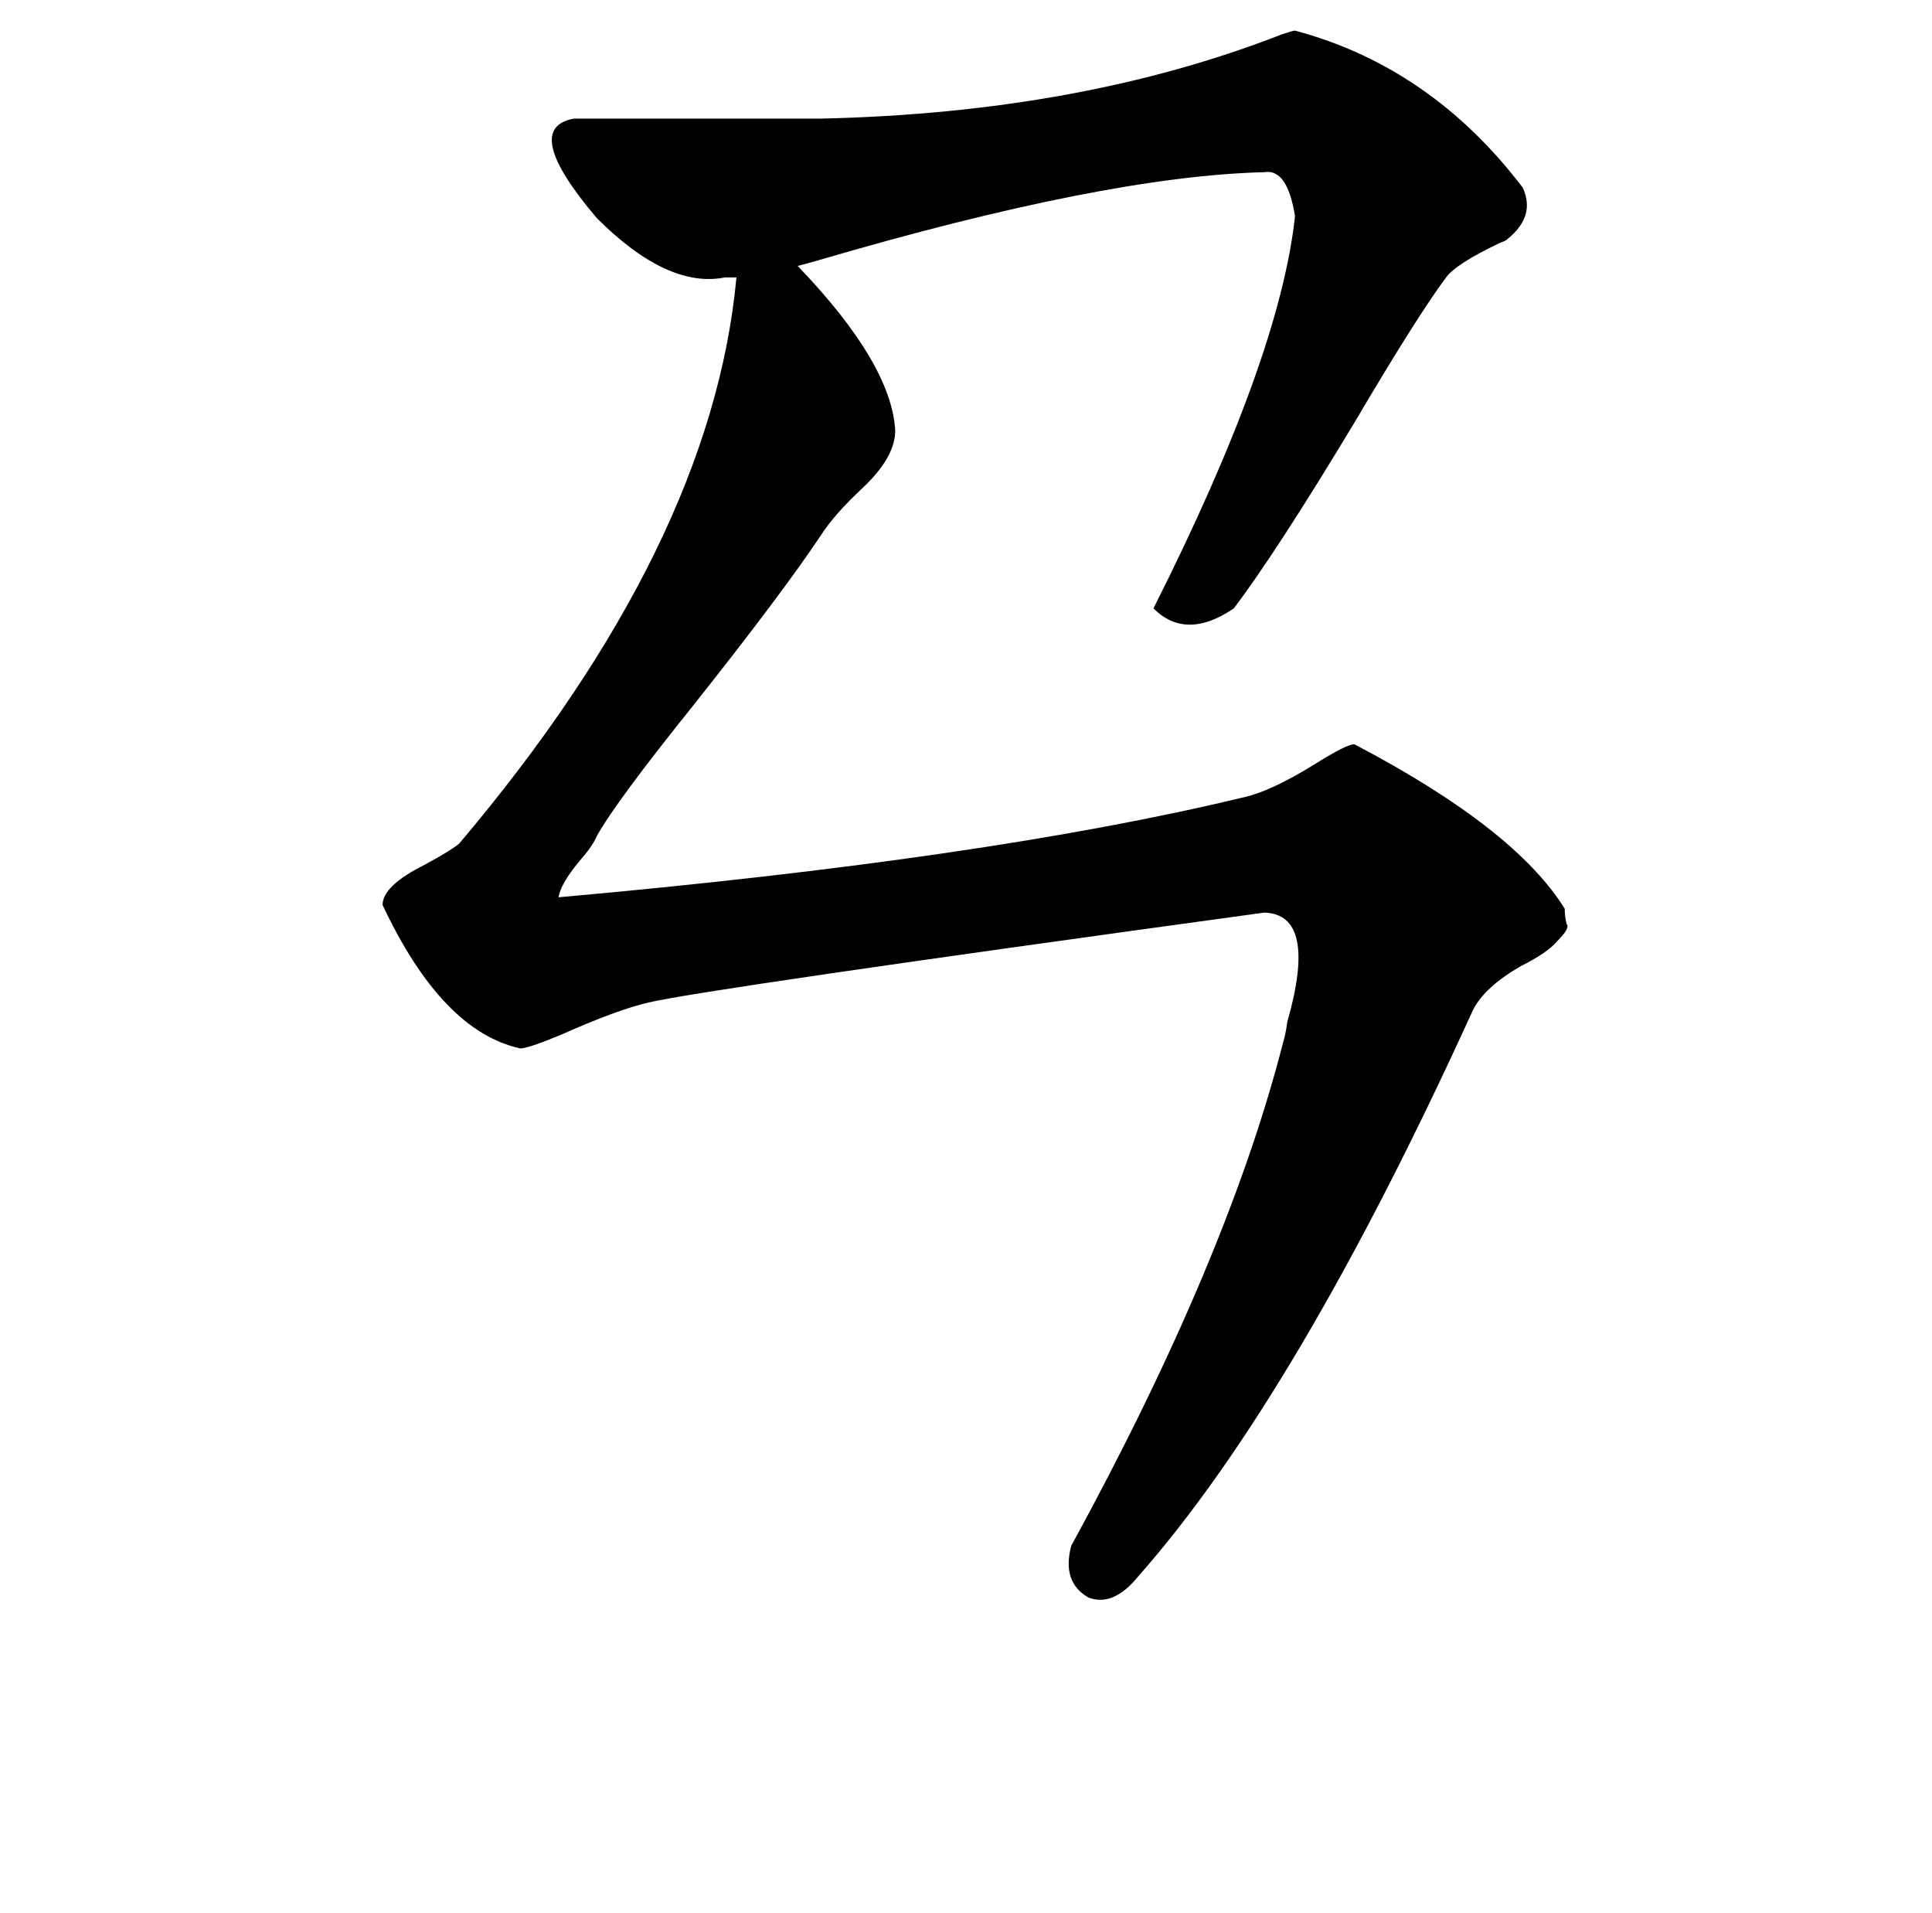<?xml version="1.0" standalone="no"?>
<!DOCTYPE svg PUBLIC "-//W3C//DTD SVG 1.1//EN" "http://www.w3.org/Graphics/SVG/1.1/DTD/svg11.dtd" >
<svg xmlns="http://www.w3.org/2000/svg" xmlns:xlink="http://www.w3.org/1999/xlink" version="1.1" viewBox="-10 0 1010 1000">
   <path fill="currentColor"
d="M375 145h-6q-30 6 -67 -31q-40 -47 -12 -52h129q136 -3 241 -44q6 -2 7 -2q71 19 119 82q7 15 -8 27q-1 1 -4 2q-23 11 -28 18q-15 20 -48 76q-41 68 -63 97q-25 17 -42 0q66 -131 74 -205q-4 -25 -16 -23q-83 2 -233 46q-7 2 -11 3q49 51 51 86q0 14 -17 30
q-15 14 -22 25q-20 30 -66 88q-41 51 -51 69q-2 5 -9 13q-10 12 -11 19q224 -20 357 -52q15 -3 39 -18q16 -10 20 -10q84 44 110 86q0 4 1 8q2 2 -5 9q-5 6 -19 13q-19 11 -25 23q-92 202 -175 296q-13 16 -26 11q-14 -8 -9 -27q82 -150 111 -264q1 -3 2 -10q16 -56 -12 -57
q-292 40 -322 47q-17 4 -46 17q-17 7 -21 7q-41 -9 -72 -75q0 -10 22 -21q13 -7 18 -11q132 -156 145 -296z" />
</svg>

